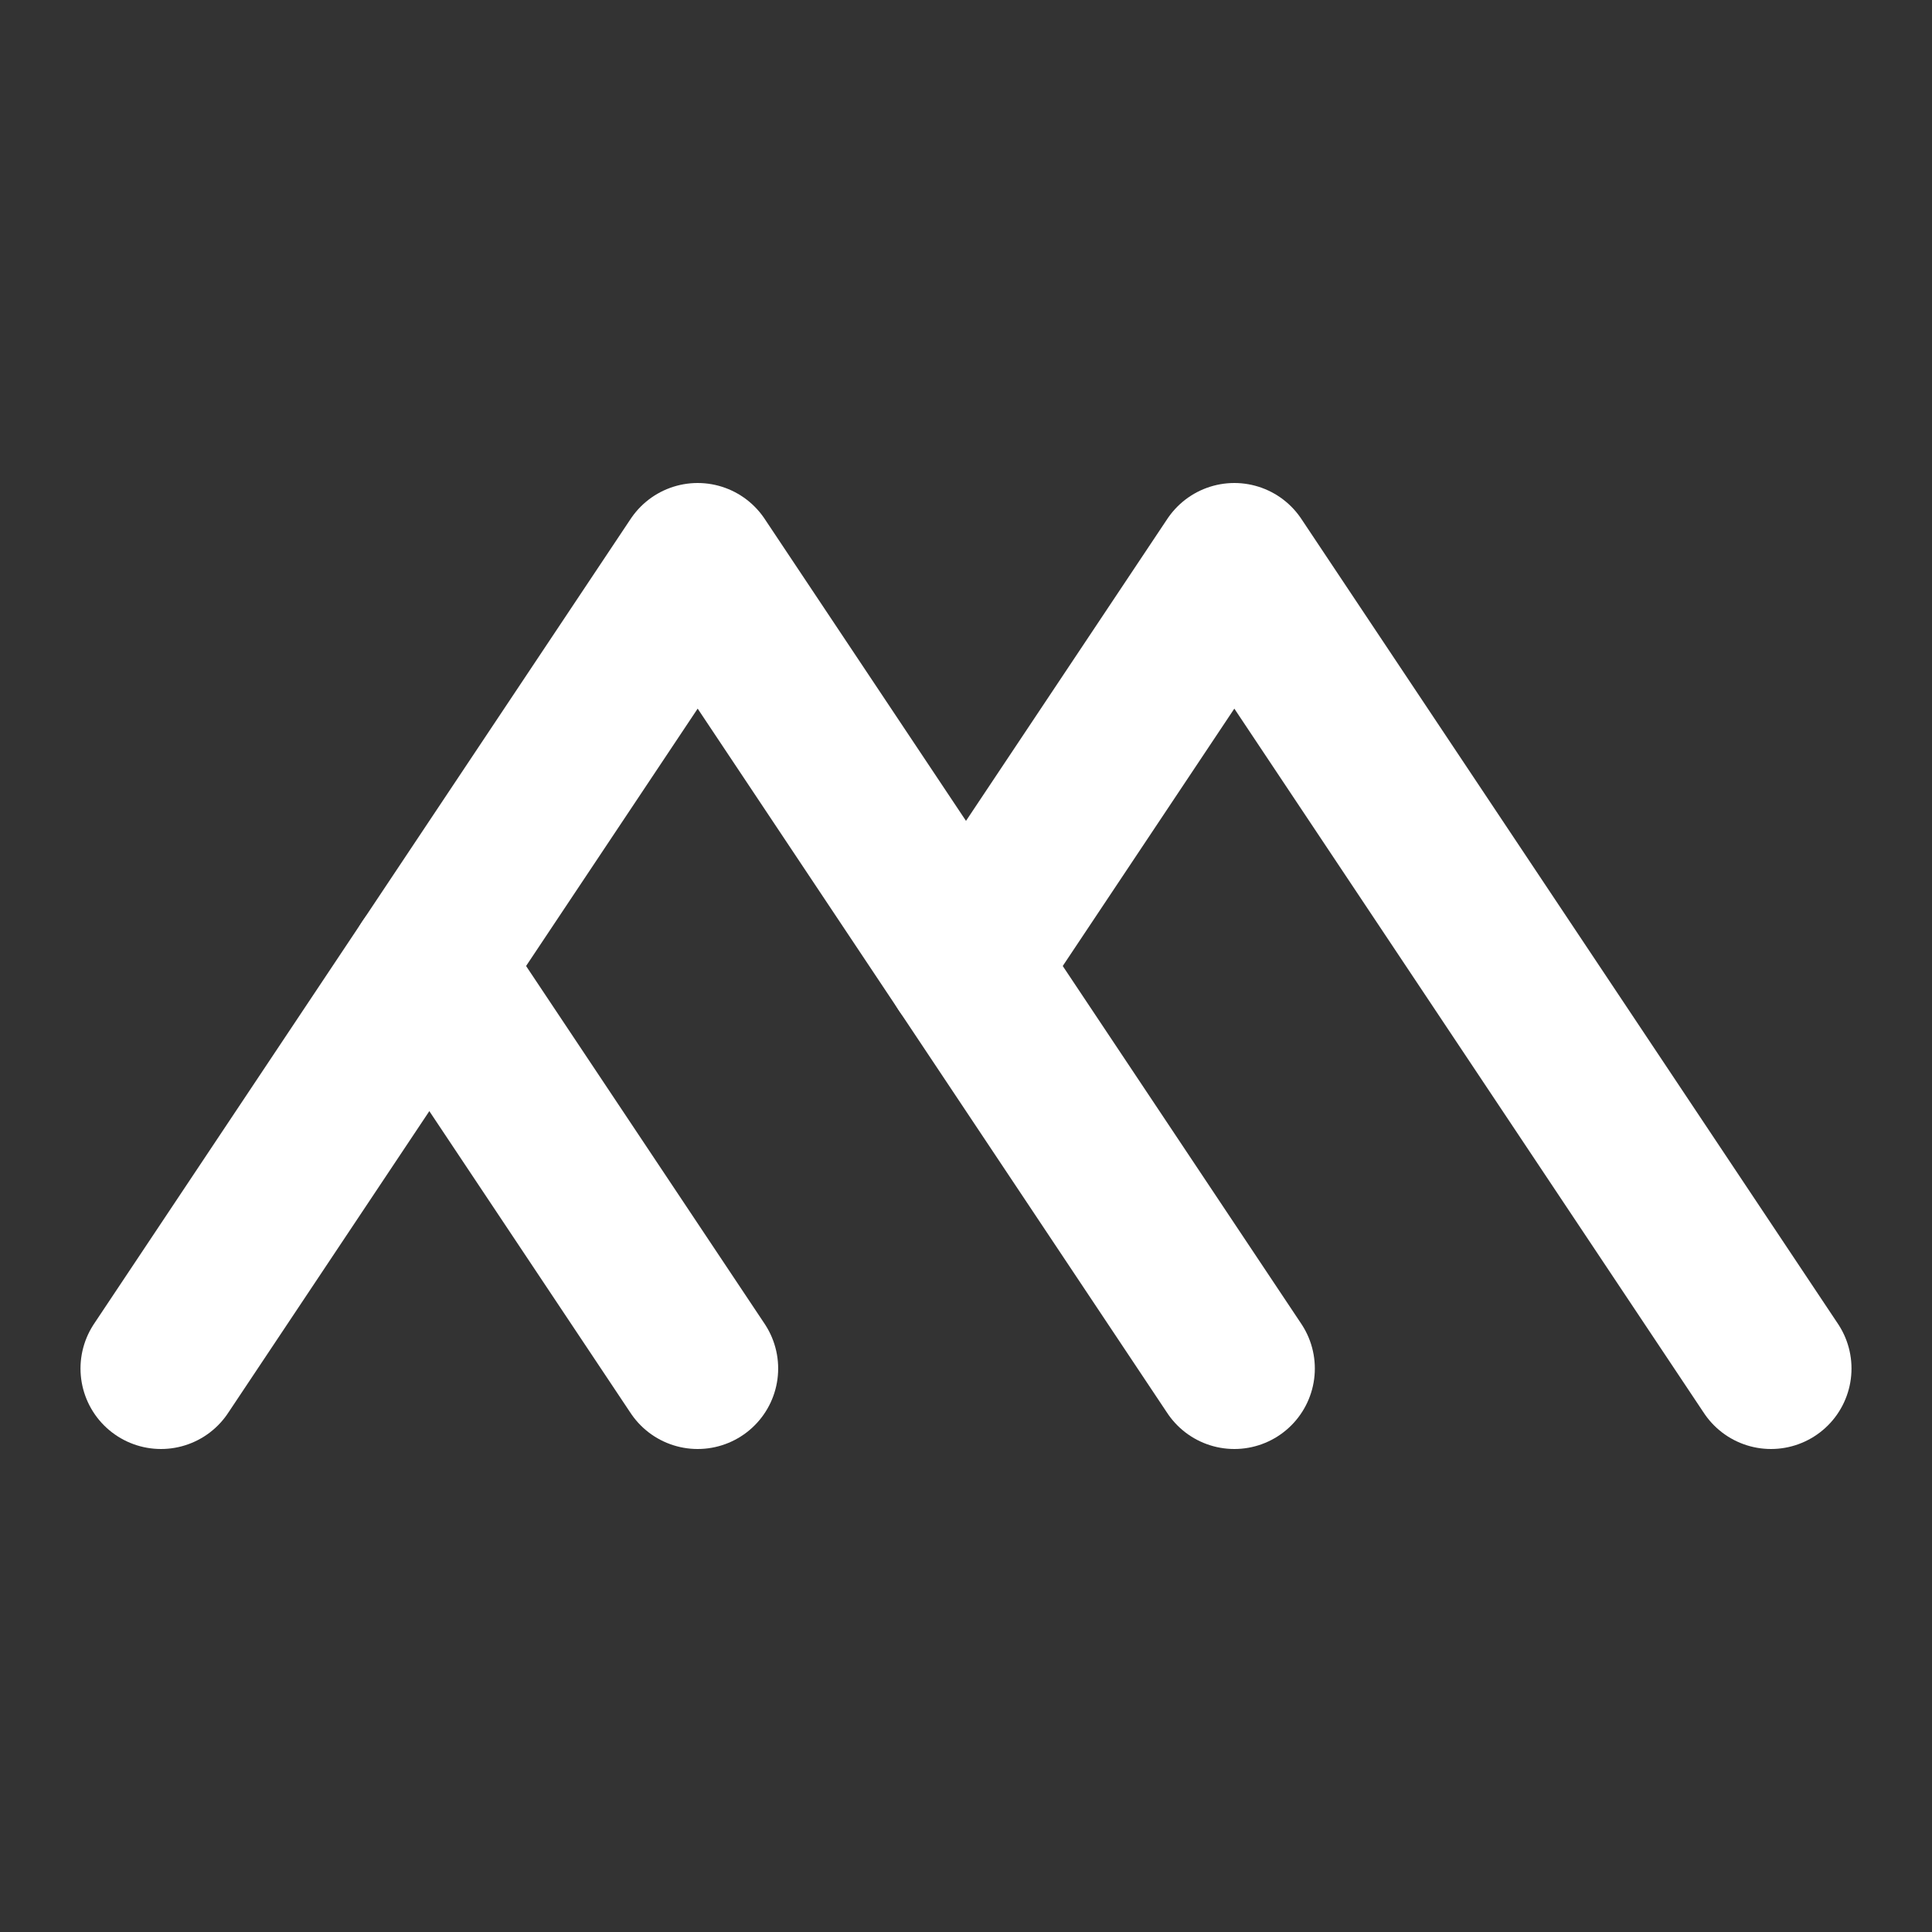 <svg width="576px" height="576px" fill="none" viewBox="0 0 576 576" version="1.1" xmlns="http://www.w3.org/2000/svg" xmlns:xlink="http://www.w3.org/1999/xlink">
<rect x="0" y="0" width="576" height="576" fill="#333333" stroke="none"/>
<!--
box: 2x1
box: x=480 (y=box/2=240), used for calculations of paths

stroke: box/10

add stroke*2 to total width and height afterwards, mind transformation/translate() too
In this case:
width becomes 576
for square set height to the same as width, adjust coordinate system as well
-->
<!-- coordinate system in middle -->
<g transform="translate(288,288)">
<!-- remove rect for transparency -->
<path d="M -240 120 L -80 -120 L 0 0 L 80 -120 L 240 120" fill="none" stroke-width="48" stroke-linecap="round" stroke-linejoin="round" stroke="#ffffff"></path>
<path d="M -80 120 L -160 0" stroke-linecap="round" fill="none" stroke-width="48" stroke="#ffffff"></path>
<path d="M 80 120 L 0 0" stroke-linecap="round" fill="none" stroke-width="48" stroke="#ffffff"></path>
</g>

</svg>
